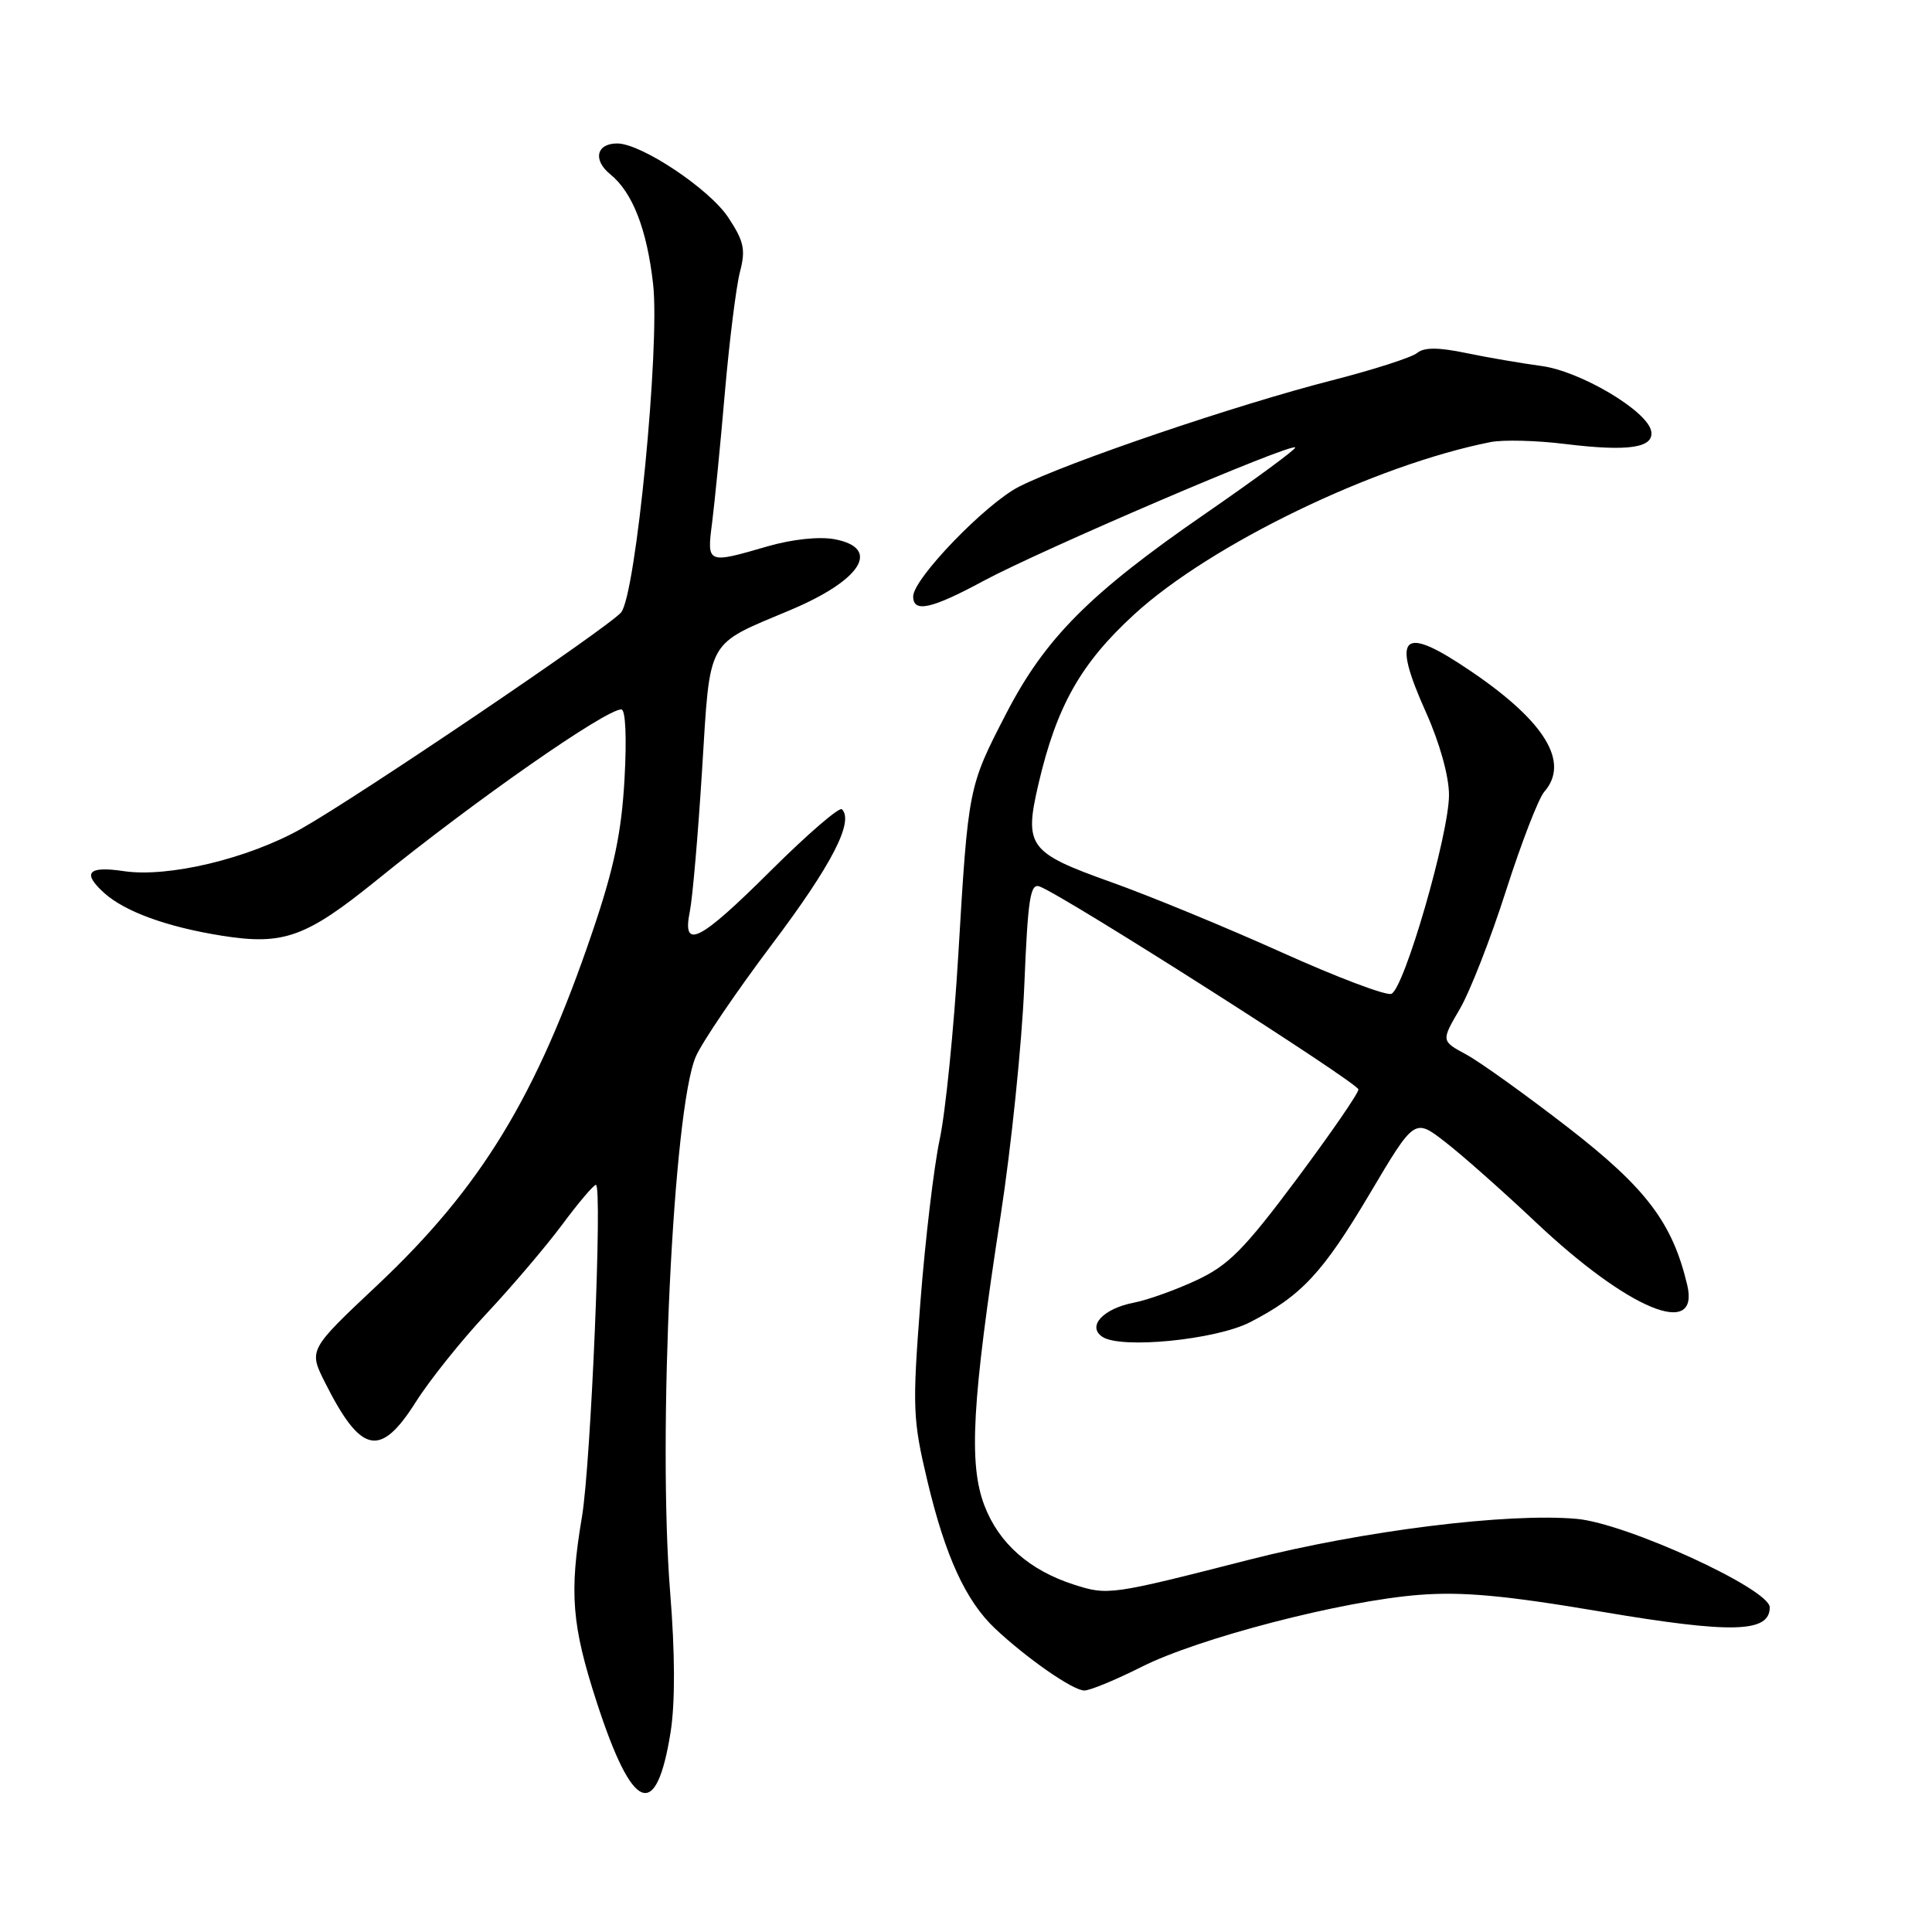 <?xml version="1.0" encoding="UTF-8" standalone="no"?>
<!DOCTYPE svg PUBLIC "-//W3C//DTD SVG 1.1//EN" "http://www.w3.org/Graphics/SVG/1.1/DTD/svg11.dtd" >
<svg xmlns="http://www.w3.org/2000/svg" xmlns:xlink="http://www.w3.org/1999/xlink" version="1.1" viewBox="0 0 256 256">
 <g >
 <path fill="currentColor"
d=" M 88.86 229.50 C 89.47 225.64 89.45 219.05 88.80 211.00 C 87.13 190.19 89.20 146.87 92.20 140.00 C 93.04 138.07 97.60 131.36 102.32 125.09 C 110.20 114.63 113.18 108.85 111.56 107.23 C 111.22 106.89 107.01 110.52 102.20 115.30 C 92.64 124.82 90.35 125.97 91.41 120.75 C 91.77 118.96 92.50 110.53 93.03 102.00 C 94.14 84.34 93.44 85.59 104.78 80.81 C 114.17 76.85 116.80 72.62 110.58 71.45 C 108.53 71.07 104.98 71.45 101.68 72.40 C 93.68 74.73 93.65 74.72 94.36 69.25 C 94.69 66.64 95.46 58.88 96.05 52.00 C 96.65 45.12 97.55 37.94 98.05 36.02 C 98.82 33.08 98.59 31.97 96.48 28.79 C 93.99 25.03 84.99 19.03 81.81 19.01 C 79.03 18.99 78.52 21.19 80.86 23.09 C 83.81 25.47 85.72 30.37 86.54 37.64 C 87.47 45.88 84.25 78.91 82.29 81.16 C 80.49 83.23 47.50 105.54 39.92 109.81 C 32.87 113.78 22.28 116.31 16.40 115.43 C 11.67 114.72 10.84 115.64 13.79 118.31 C 16.54 120.79 22.09 122.82 29.36 123.98 C 37.56 125.29 40.53 124.22 49.91 116.63 C 62.96 106.05 80.23 94.00 82.33 94.00 C 82.89 94.00 83.06 97.77 82.75 103.25 C 82.35 110.35 81.36 115.06 78.49 123.50 C 71.09 145.29 63.75 157.34 50.02 170.27 C 40.89 178.86 40.89 178.86 43.06 183.18 C 47.84 192.68 50.38 193.23 55.11 185.75 C 56.94 182.86 61.17 177.57 64.52 174.00 C 67.86 170.43 72.36 165.14 74.51 162.25 C 76.65 159.36 78.66 157.00 78.96 157.00 C 79.85 157.00 78.30 193.97 77.11 201.00 C 75.41 211.07 75.76 215.36 79.07 225.55 C 83.82 240.18 86.96 241.44 88.86 229.50 Z  M 151.24 220.88 C 158.80 217.06 177.83 212.12 188.03 211.33 C 193.80 210.88 199.47 211.40 212.27 213.57 C 229.49 216.48 234.50 216.35 234.50 212.98 C 234.50 210.56 215.53 201.86 208.95 201.26 C 199.80 200.43 180.55 202.83 165.53 206.67 C 147.19 211.36 146.80 211.41 142.33 209.98 C 136.41 208.08 132.36 204.51 130.44 199.49 C 128.33 193.96 128.79 185.75 132.59 161.08 C 134.00 151.96 135.40 138.29 135.72 130.70 C 136.20 119.02 136.51 116.98 137.77 117.47 C 141.13 118.75 180.00 143.51 180.00 144.36 C 180.00 144.87 176.30 150.23 171.79 156.28 C 164.86 165.56 162.78 167.66 158.54 169.64 C 155.77 170.93 152.05 172.26 150.29 172.60 C 146.19 173.38 144.00 175.73 146.06 177.13 C 148.49 178.78 161.06 177.54 165.62 175.21 C 172.44 171.71 175.27 168.67 181.49 158.19 C 187.43 148.17 187.43 148.17 191.46 151.29 C 193.68 153.00 199.10 157.80 203.50 161.95 C 215.79 173.55 225.28 177.47 223.56 170.24 C 221.60 162.01 218.13 157.43 207.80 149.42 C 202.18 145.07 196.09 140.70 194.27 139.72 C 190.96 137.93 190.96 137.93 193.42 133.72 C 194.78 131.40 197.54 124.33 199.56 118.00 C 201.59 111.67 203.86 105.79 204.62 104.92 C 208.03 101.02 204.75 95.62 194.92 88.95 C 185.74 82.71 184.30 84.03 188.96 94.41 C 190.77 98.45 192.00 102.87 192.00 105.34 C 192.00 110.53 186.06 131.04 184.36 131.69 C 183.67 131.96 177.12 129.48 169.80 126.18 C 162.49 122.89 152.28 118.68 147.13 116.85 C 136.30 112.98 135.68 112.14 137.60 103.89 C 140.01 93.56 143.20 87.91 150.29 81.41 C 160.43 72.12 182.15 61.62 197.50 58.58 C 199.15 58.25 203.60 58.36 207.38 58.83 C 215.78 59.86 219.21 59.35 218.79 57.12 C 218.28 54.44 209.40 49.17 204.22 48.49 C 201.63 48.14 197.15 47.38 194.28 46.78 C 190.57 46.01 188.70 46.01 187.78 46.77 C 187.07 47.36 181.99 48.99 176.49 50.40 C 163.78 53.65 141.42 61.25 135.04 64.48 C 130.62 66.72 121.00 76.69 121.00 79.03 C 121.00 81.23 123.41 80.70 130.27 77.00 C 137.91 72.88 171.03 58.69 171.62 59.29 C 171.80 59.47 166.45 63.41 159.73 68.05 C 144.39 78.63 138.48 84.56 133.30 94.60 C 128.31 104.27 128.30 104.29 126.98 126.50 C 126.39 136.40 125.28 147.43 124.51 151.00 C 123.75 154.57 122.60 164.25 121.96 172.50 C 120.88 186.53 120.94 188.07 122.89 196.26 C 125.25 206.19 127.96 212.11 131.83 215.77 C 136.06 219.75 142.17 224.00 143.68 224.00 C 144.44 224.00 147.84 222.59 151.24 220.88 Z "/>
</g>
</svg>